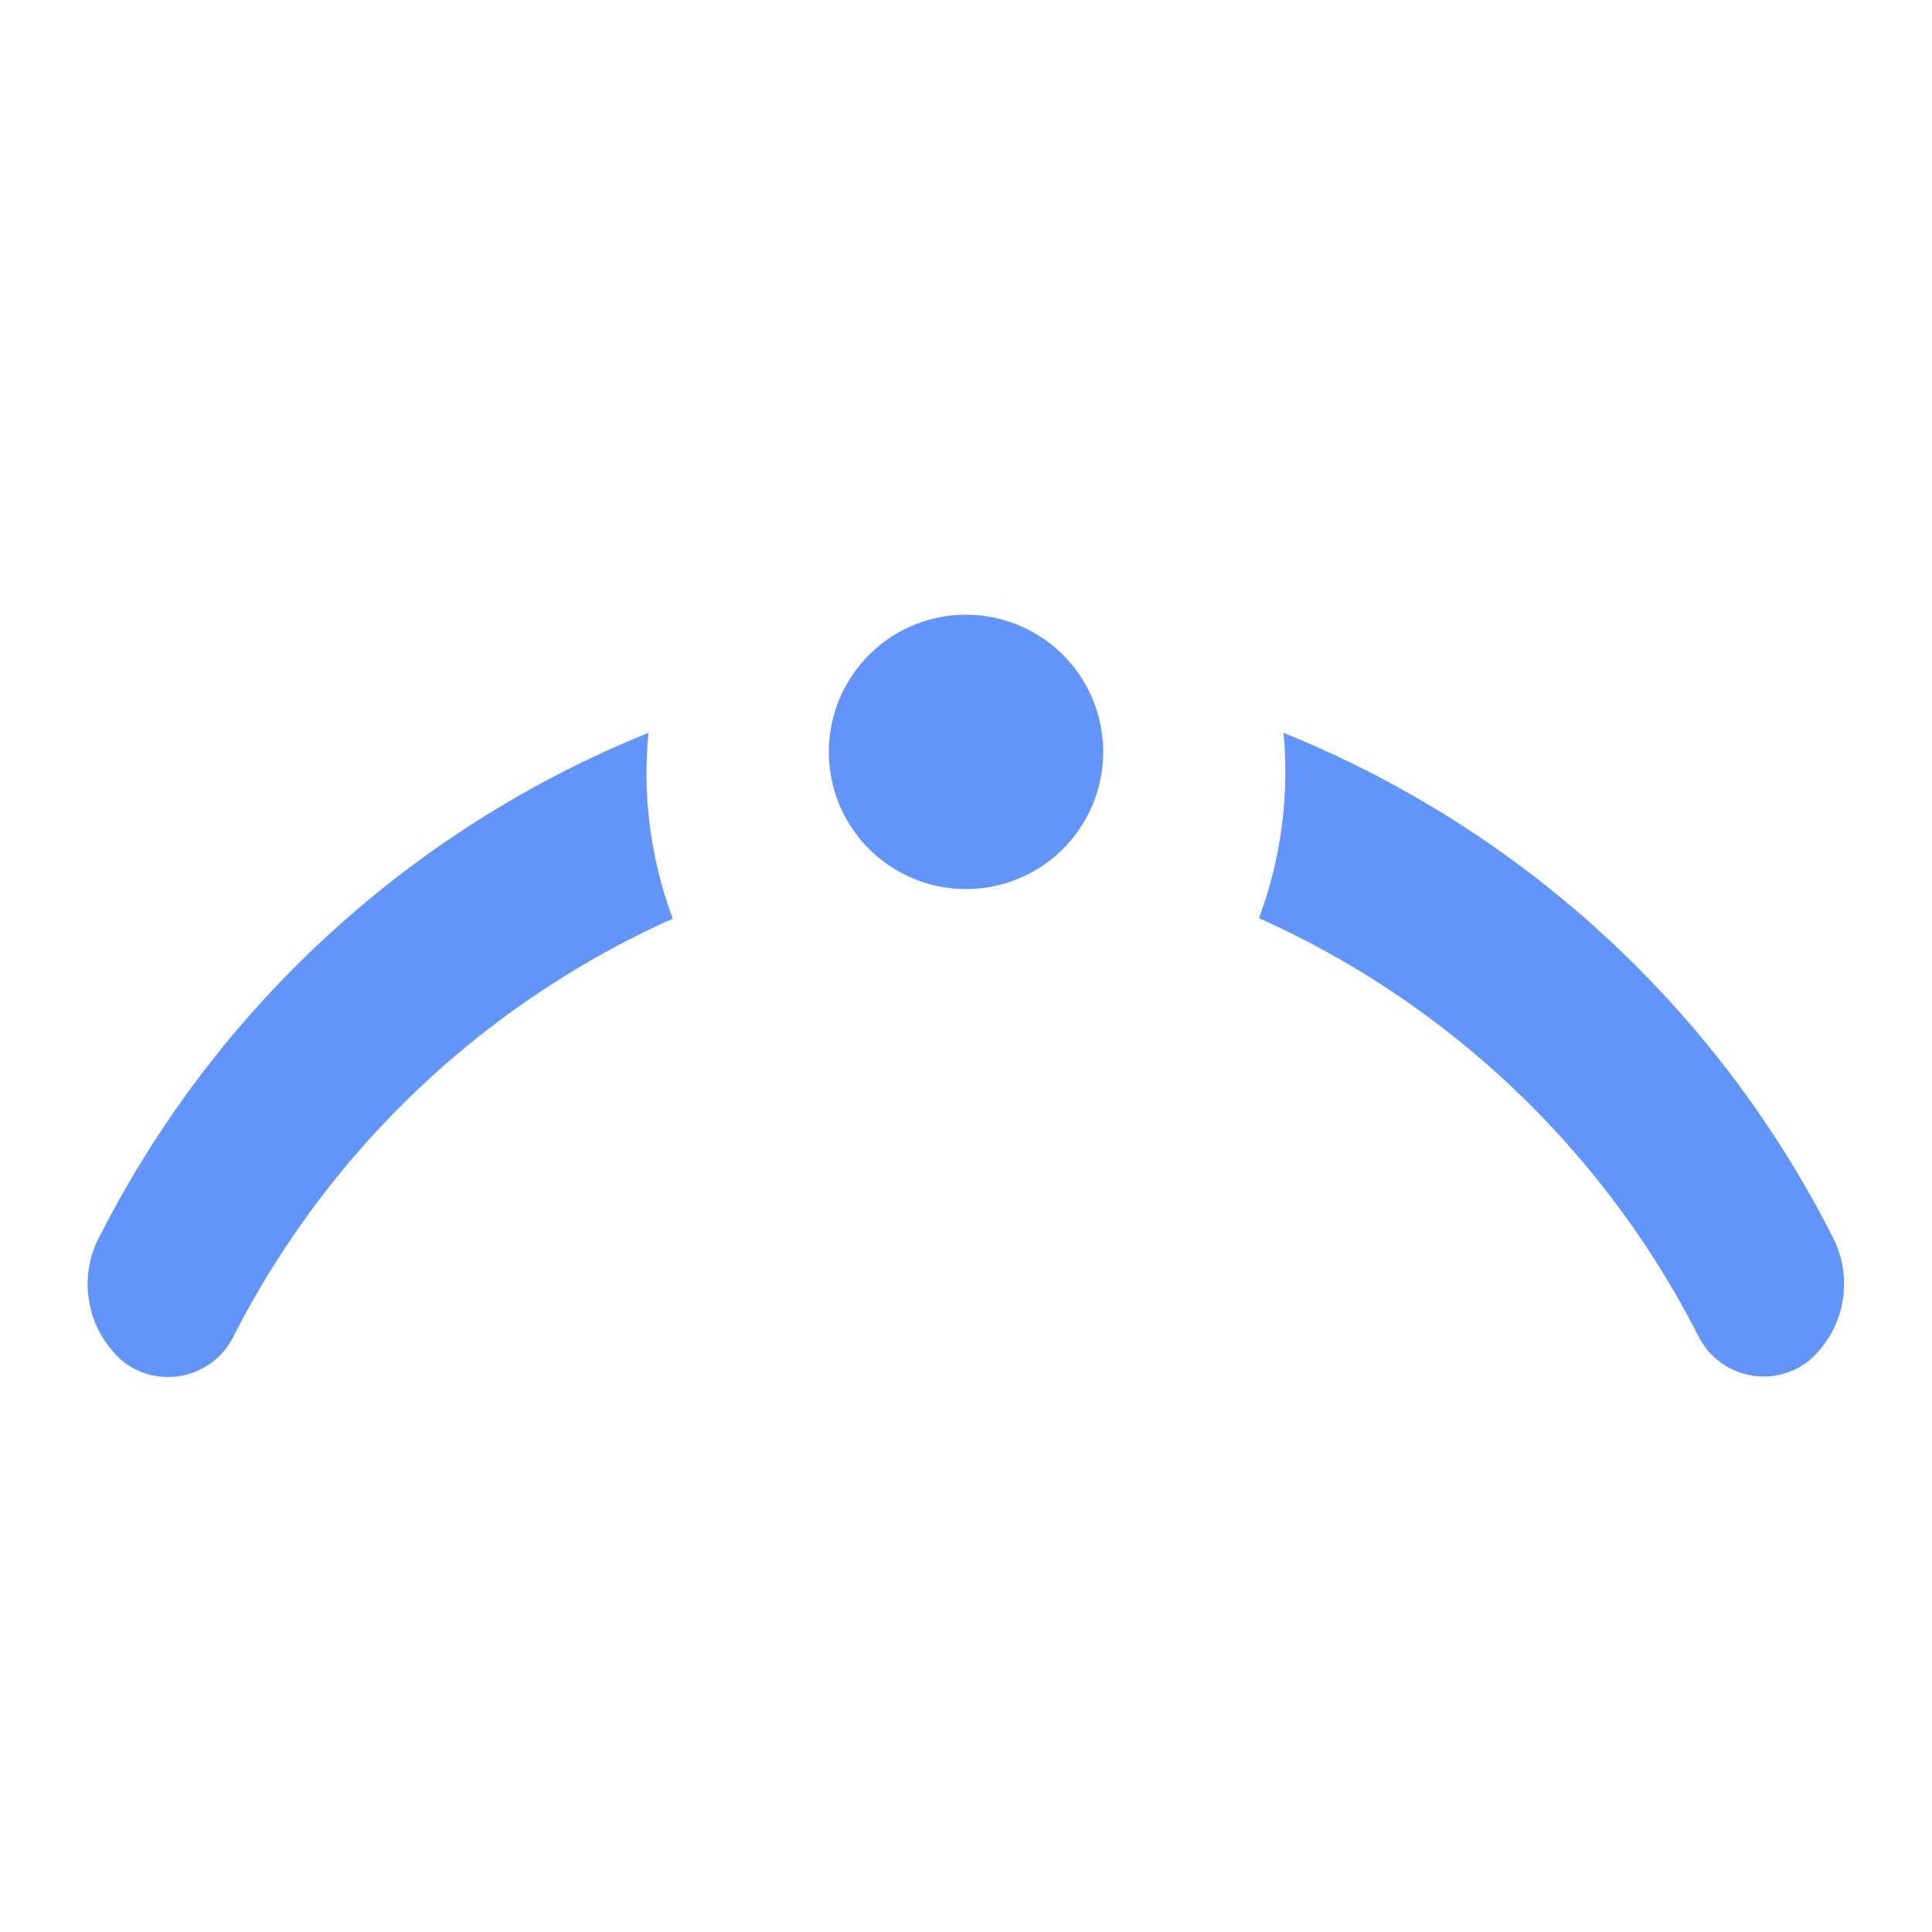 <svg xmlns="http://www.w3.org/2000/svg" width="22" height="22" viewBox="0 0 22 22"><defs><style>.a{fill:none;}.b{fill:#6395f9;}</style></defs><g transform="translate(-1369 -111)"><rect class="a" width="22" height="22" transform="translate(1369 111)"/><g transform="translate(1370 118)"><path class="b" d="M390.271,320.259a1.562,1.562,0,1,0,0-2.21A1.562,1.562,0,0,0,390.271,320.259Z" transform="translate(-381.375 -317.592)"/><path class="b" d="M70.379,422.8a12.081,12.081,0,0,0-6.232,5.7,1.163,1.163,0,0,0,.252,1.461.832.832,0,0,0,1.257-.292,10.37,10.37,0,0,1,5-4.753,4.766,4.766,0,0,1-.3-1.673C70.359,423.092,70.365,422.945,70.379,422.8Zm13.464,5.7a12.082,12.082,0,0,0-6.232-5.7c.013.145.02.29.02.437a4.767,4.767,0,0,1-.3,1.673,10.369,10.369,0,0,1,5,4.753.832.832,0,0,0,1.257.292,1.159,1.159,0,0,0,.252-1.458Z" transform="translate(-63.995 -421.455)"/></g></g></svg>